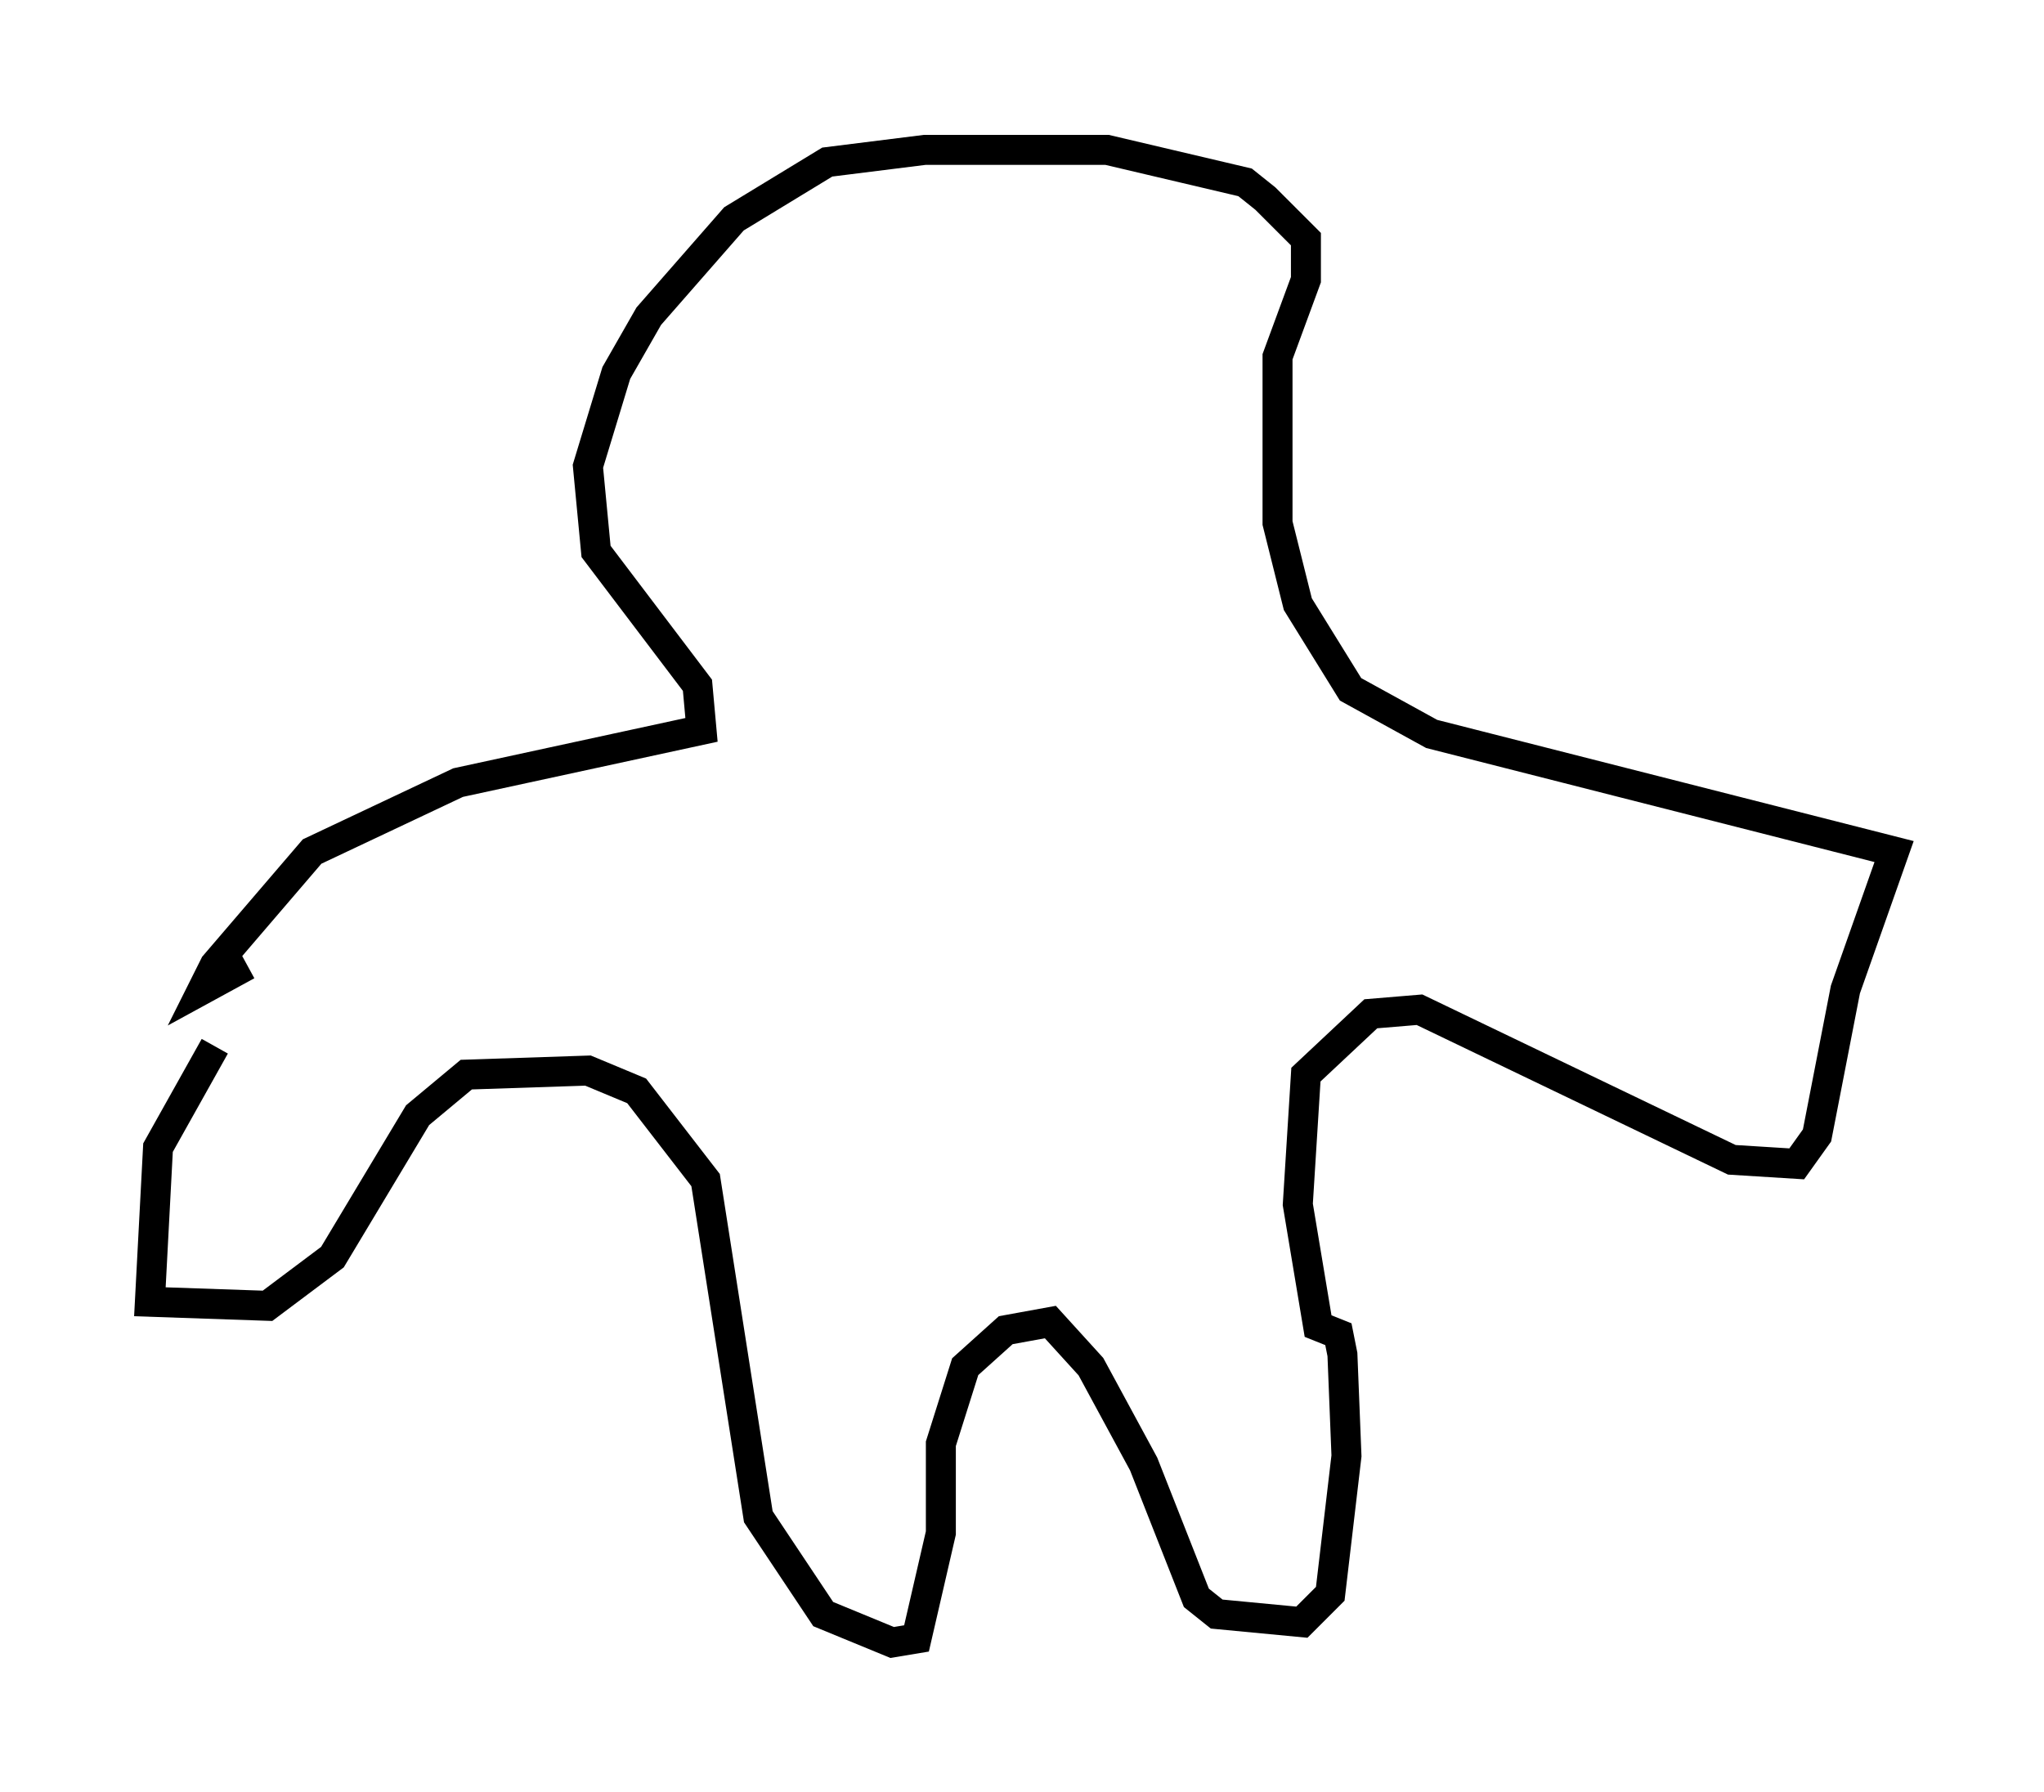 <?xml version="1.0" encoding="utf-8" ?>
<svg baseProfile="full" height="59.796" version="1.1" width="68.186" xmlns="http://www.w3.org/2000/svg" xmlns:ev="http://www.w3.org/2001/xml-events" xmlns:xlink="http://www.w3.org/1999/xlink"><defs /><rect fill="white" height="59.796" width="68.186" x="0" y="0" /><path d="M9.059, 32.875 m-1.894, 2.03 l-1.894, 3.383 -0.271, 5.142 l3.924, 0.135 2.165, -1.624 l2.842, -4.736 1.624, -1.353 l4.059, -0.135 1.624, 0.677 l2.3, 2.977 1.759, 11.231 l2.165, 3.248 2.3, 0.947 l0.812, -0.135 0.812, -3.518 l0.0, -2.977 0.812, -2.571 l1.353, -1.218 1.488, -0.271 l1.353, 1.488 1.759, 3.248 l1.759, 4.465 0.677, 0.541 l2.842, 0.271 0.947, -0.947 l0.541, -4.601 -0.135, -3.383 l-0.135, -0.677 -0.677, -0.271 l-0.677, -4.059 0.271, -4.33 l2.165, -2.03 1.624, -0.135 l10.419, 5.007 2.165, 0.135 l0.677, -0.947 0.947, -4.871 l1.624, -4.601 -15.426, -3.924 l-2.706, -1.488 -1.759, -2.842 l-0.677, -2.706 0.0, -5.548 l0.947, -2.571 0.0, -1.353 l-1.353, -1.353 -0.677, -0.541 l-4.601, -1.083 -6.089, 0.0 l-3.248, 0.406 -3.112, 1.894 l-2.842, 3.248 -1.083, 1.894 l-0.947, 3.112 0.271, 2.842 l3.383, 4.465 0.135, 1.488 l-8.119, 1.759 -4.871, 2.3 l-3.248, 3.789 -0.406, 0.812 l1.488, -0.812 m18.268, -20.974 " fill="none" stroke="black" stroke-width="1" /></svg>